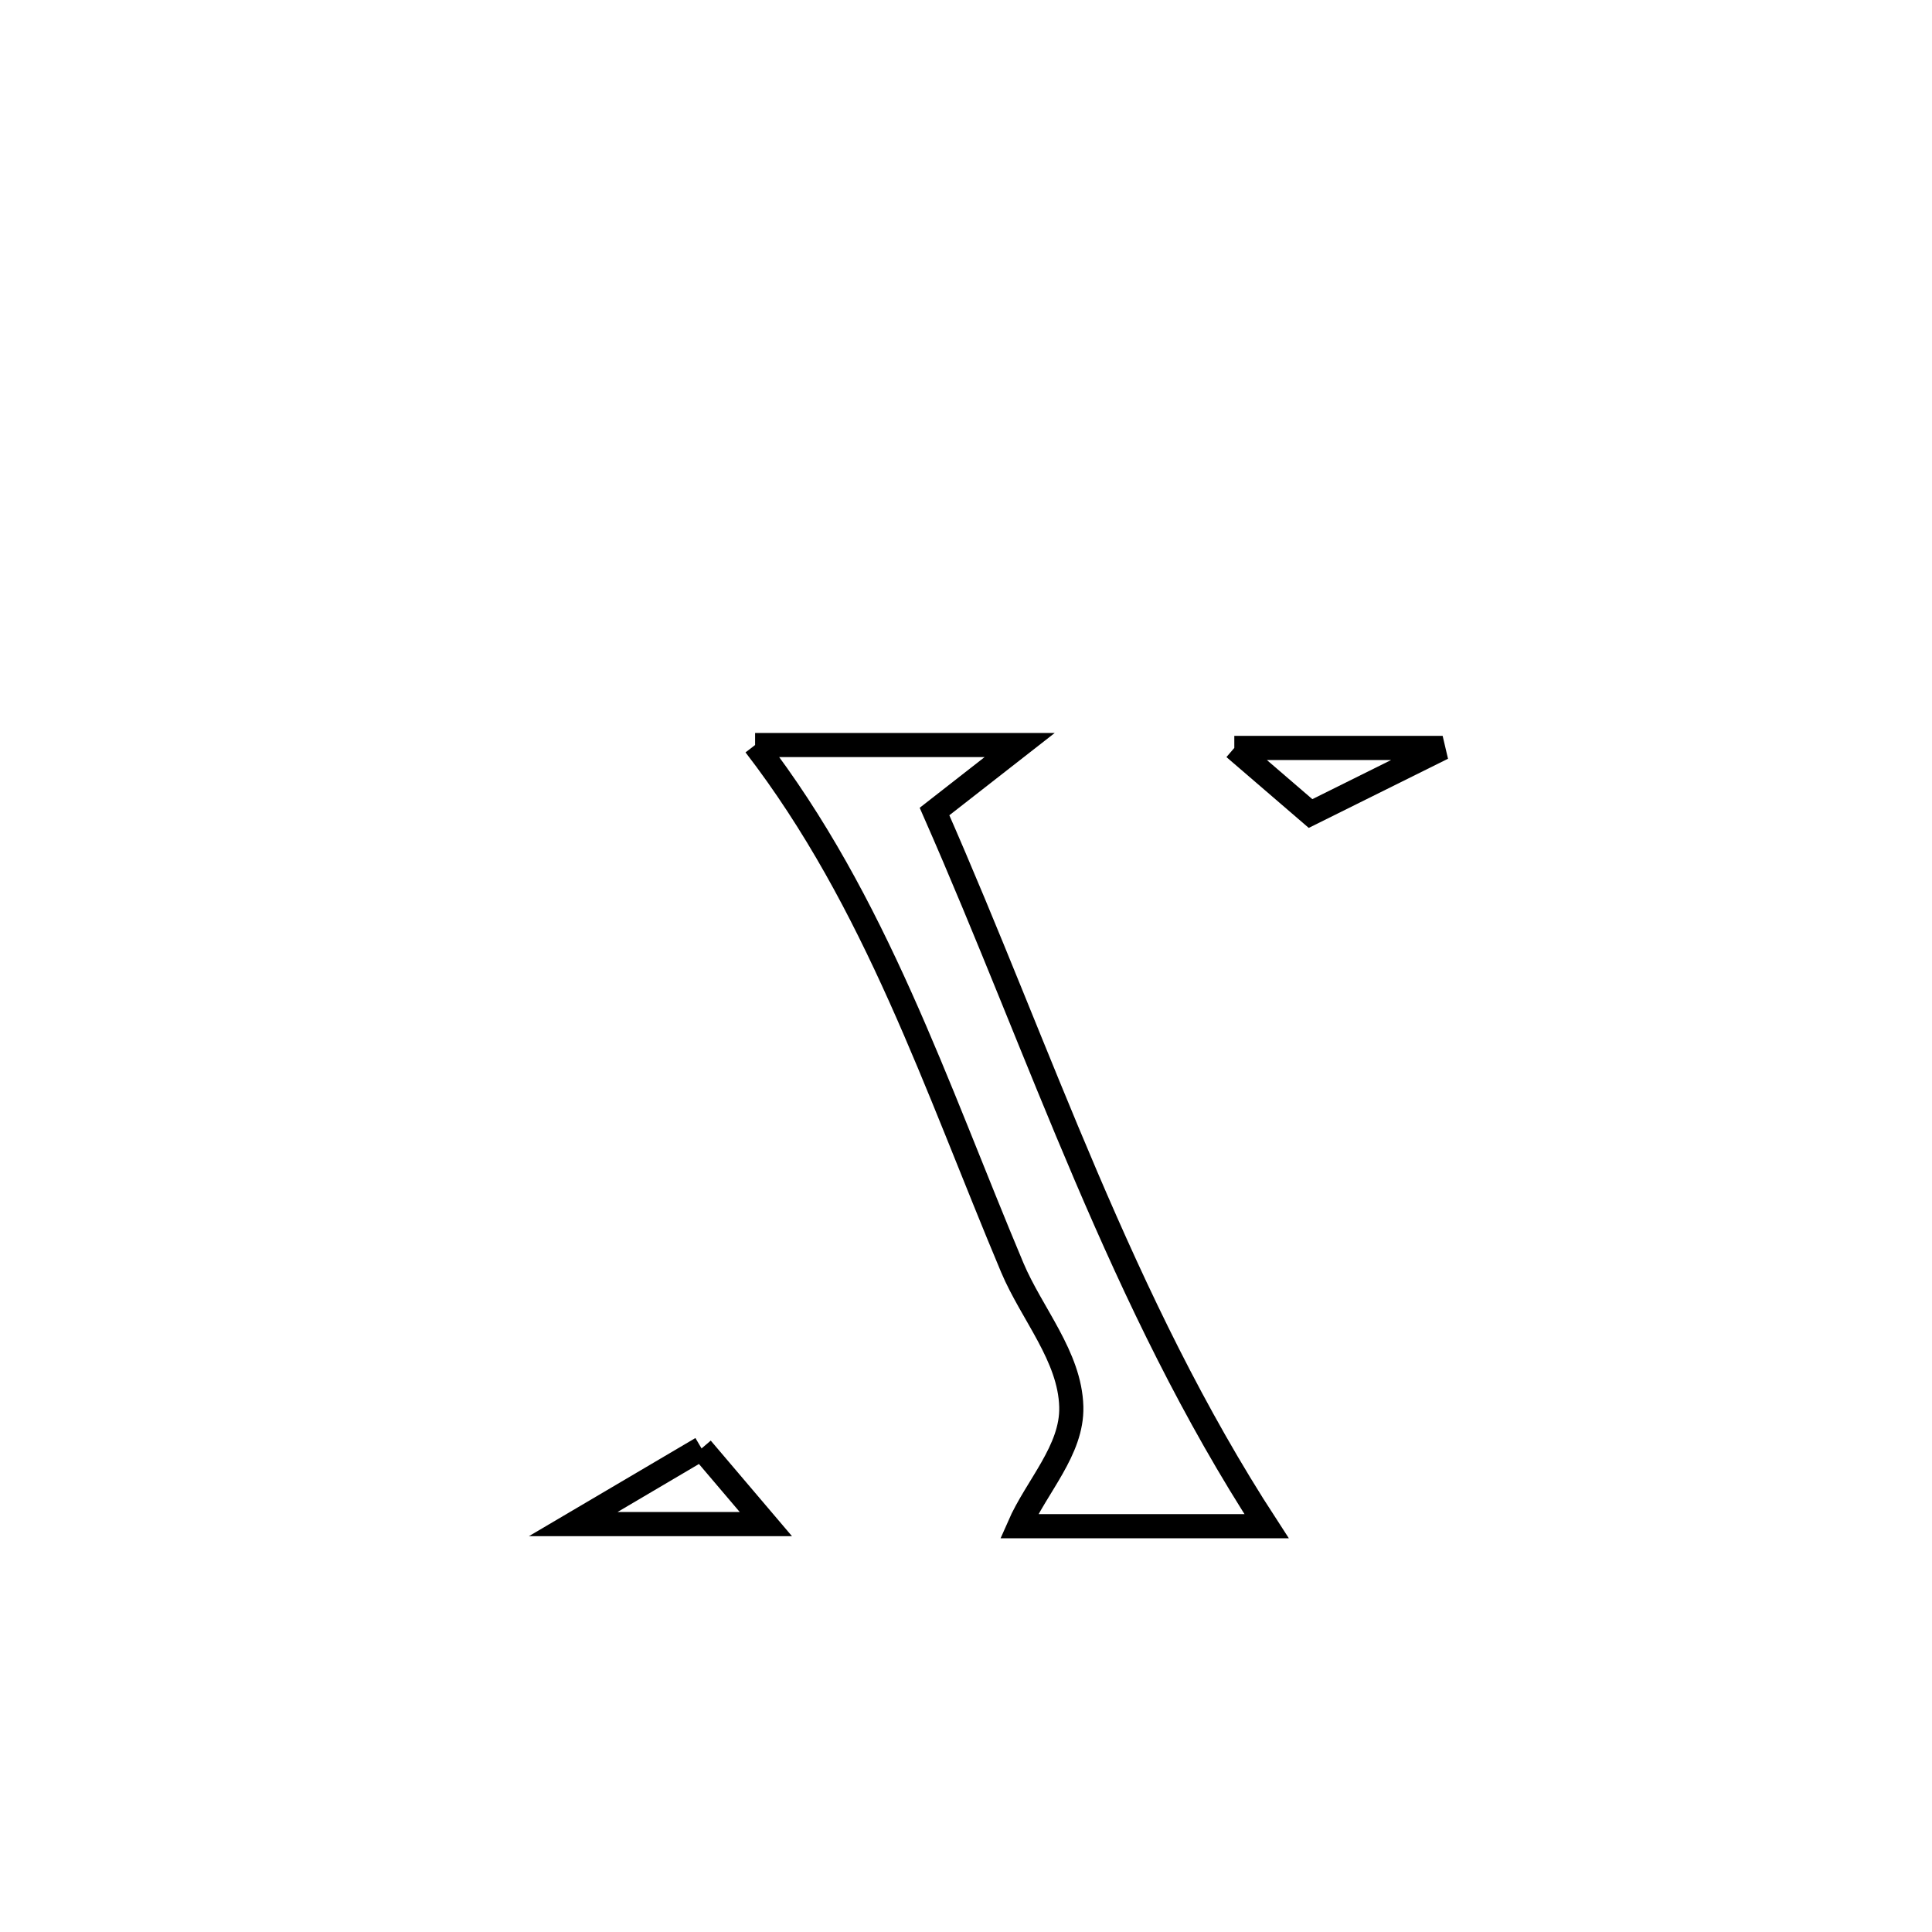 <svg xmlns="http://www.w3.org/2000/svg" viewBox="0.0 0.0 24.0 24.0" height="200px" width="200px"><path fill="none" stroke="black" stroke-width=".3" stroke-opacity="1.0"  filling="0" d="M9.38 9.255 L9.38 9.255 C10.476 9.255 11.572 9.255 12.667 9.255 L12.667 9.255 C12.314 9.531 11.961 9.806 11.609 10.081 L11.609 10.081 C12.275 11.595 12.853 13.117 13.491 14.61 C14.129 16.102 14.827 17.565 15.734 18.959 L15.734 18.959 C14.709 18.959 13.684 18.959 12.659 18.959 L12.659 18.959 C12.875 18.465 13.322 18.015 13.308 17.475 C13.291 16.849 12.818 16.323 12.575 15.747 C11.625 13.488 10.882 11.205 9.38 9.255 L9.38 9.255"></path>
<path fill="none" stroke="black" stroke-width=".3" stroke-opacity="1.0"  filling="0" d="M15.333 9.291 L15.333 9.291 C16.196 9.291 17.059 9.291 17.921 9.291 L17.921 9.291 C17.374 9.563 16.827 9.835 16.28 10.106 L16.28 10.106 C15.964 9.835 15.649 9.563 15.333 9.291 L15.333 9.291"></path>
<path fill="none" stroke="black" stroke-width=".3" stroke-opacity="1.0"  filling="0" d="M8.715 17.993 L8.715 17.993 C8.982 18.306 9.248 18.62 9.514 18.933 L9.514 18.933 C8.716 18.933 7.919 18.933 7.121 18.933 L7.121 18.933 C7.653 18.62 8.184 18.306 8.715 17.993 L8.715 17.993"></path></svg>